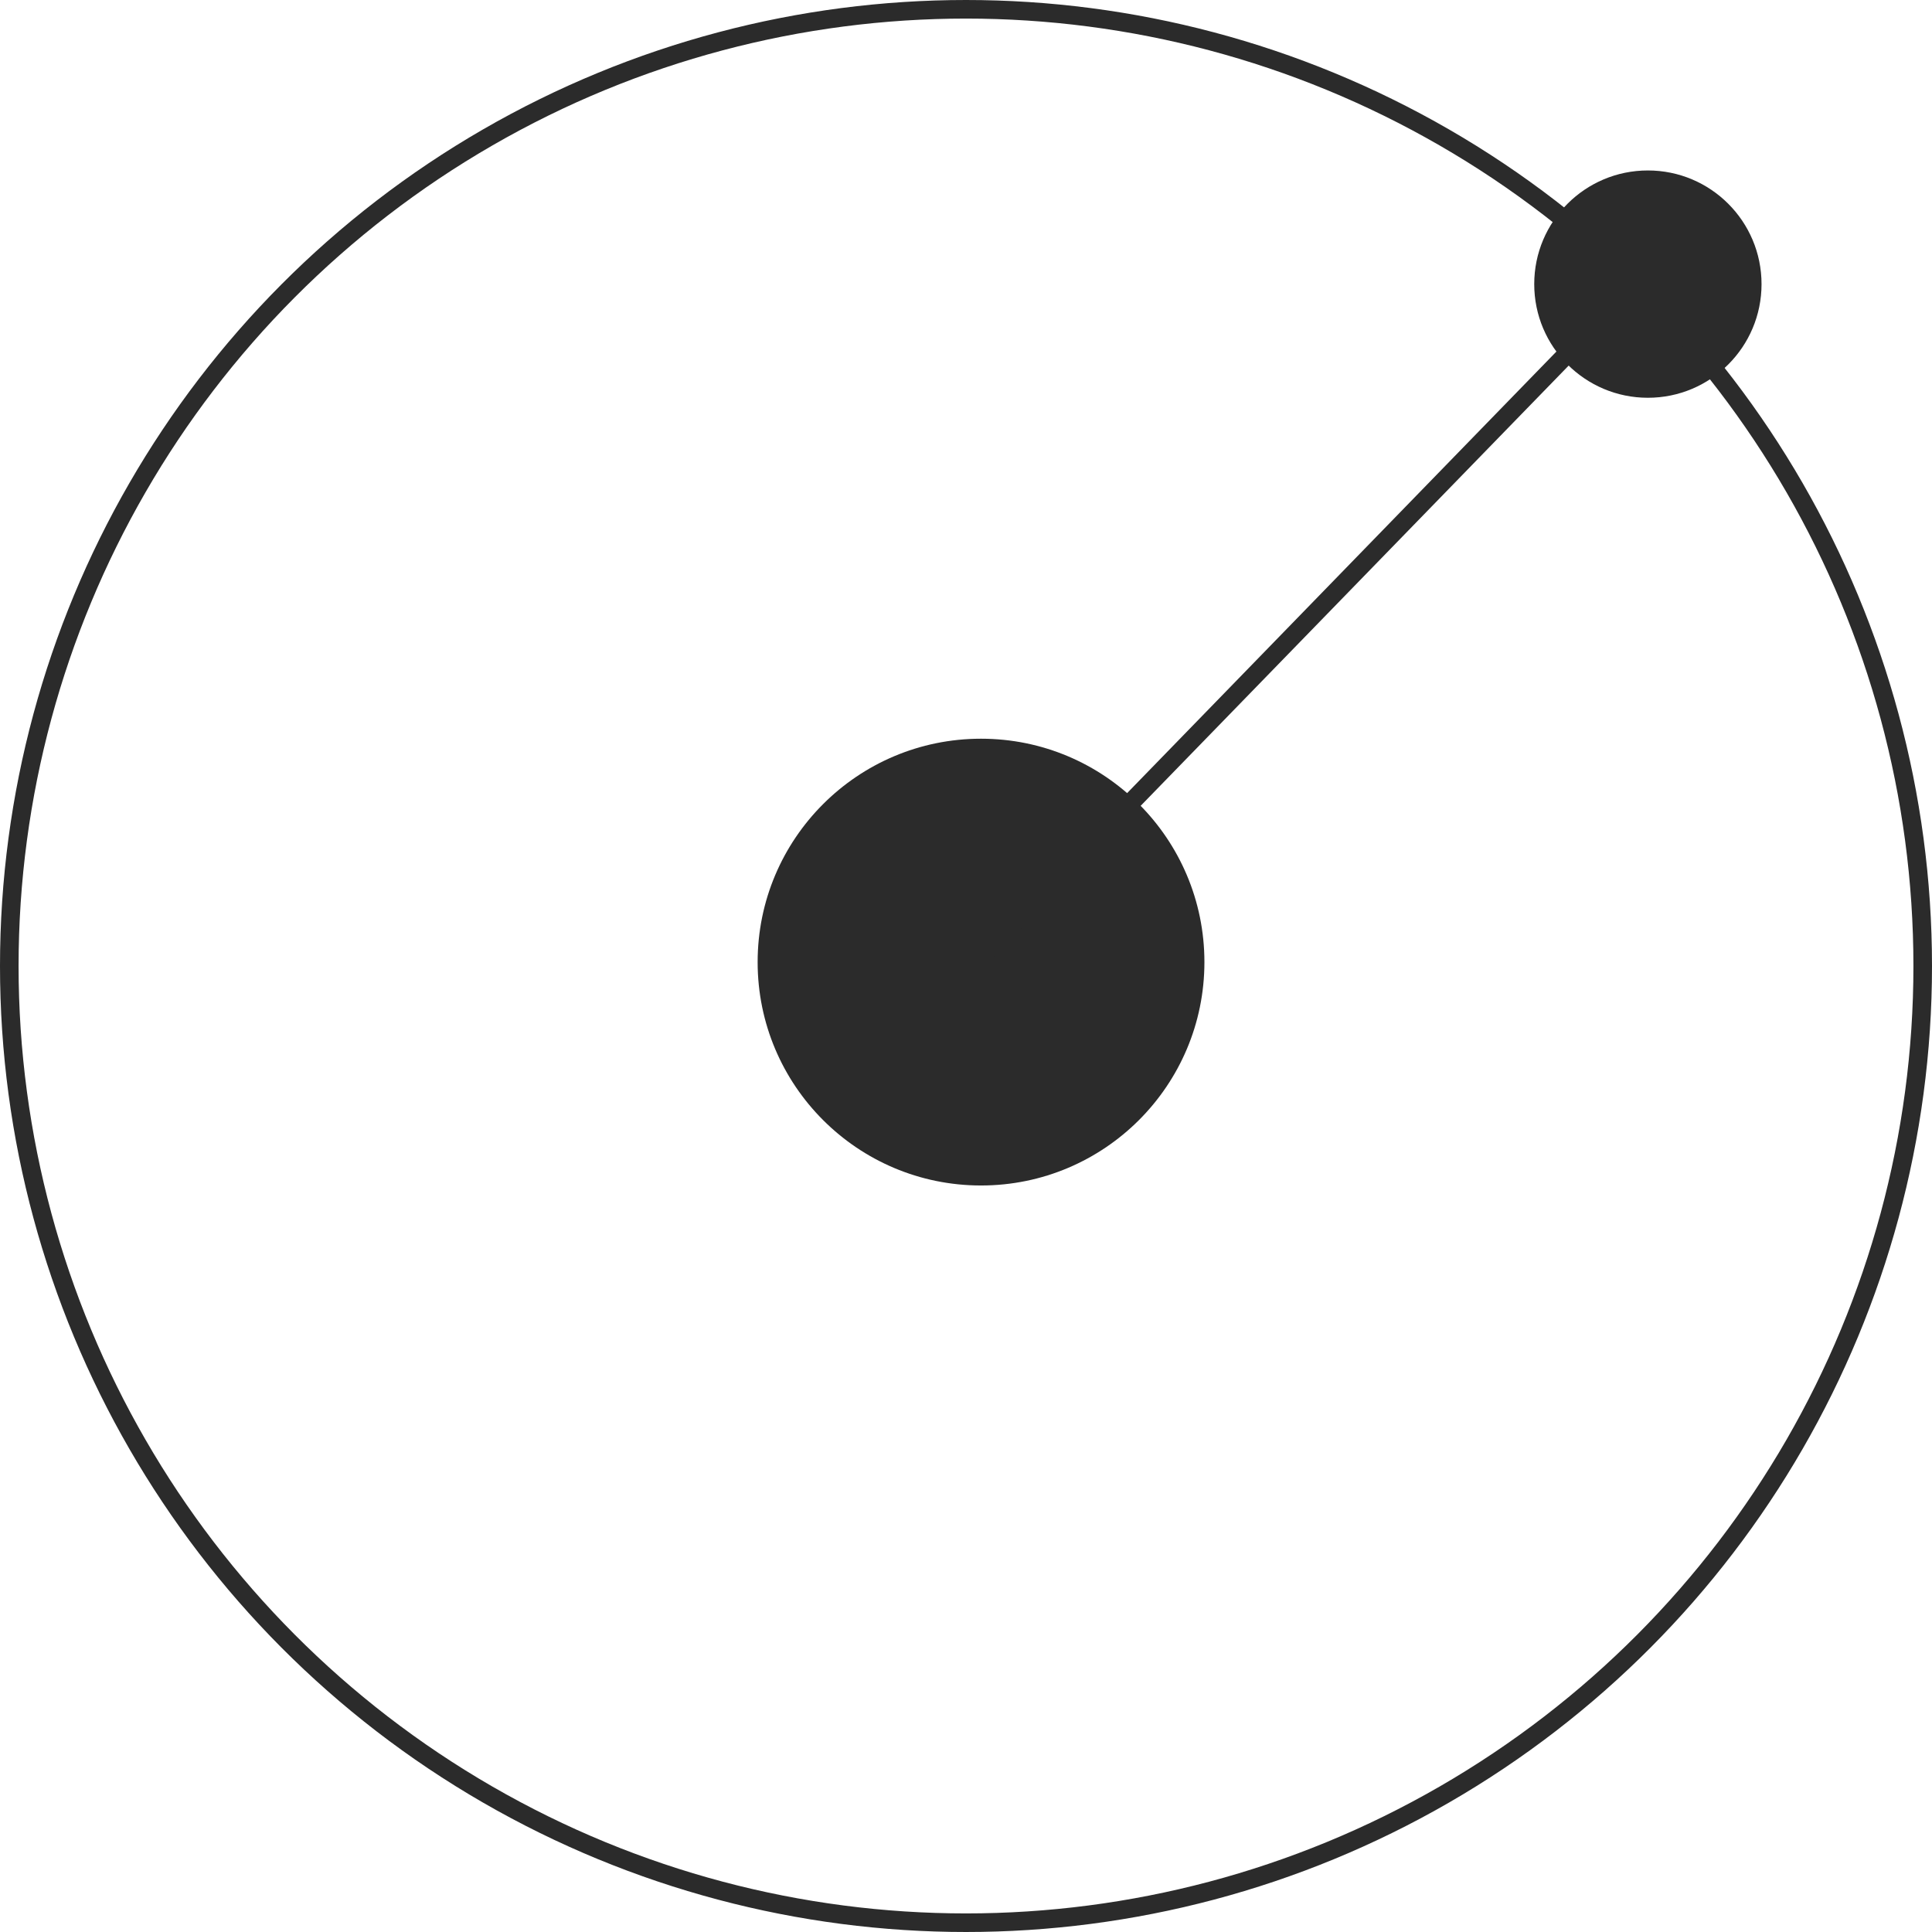 <svg width="104" height="104" viewBox="0 0 104 104" fill="none" xmlns="http://www.w3.org/2000/svg">
<circle cx="52.809" cy="51.79" r="12.025" fill="#2B2B2B"/>
<circle cx="88.706" cy="15.294" r="6.118" fill="#2B2B2B"/>
<circle cx="52" cy="52" r="51.5" stroke="#2B2B2B"/>
<line x1="52.661" y1="51.651" x2="88.347" y2="14.946" stroke="#2B2B2B"/>
</svg>
